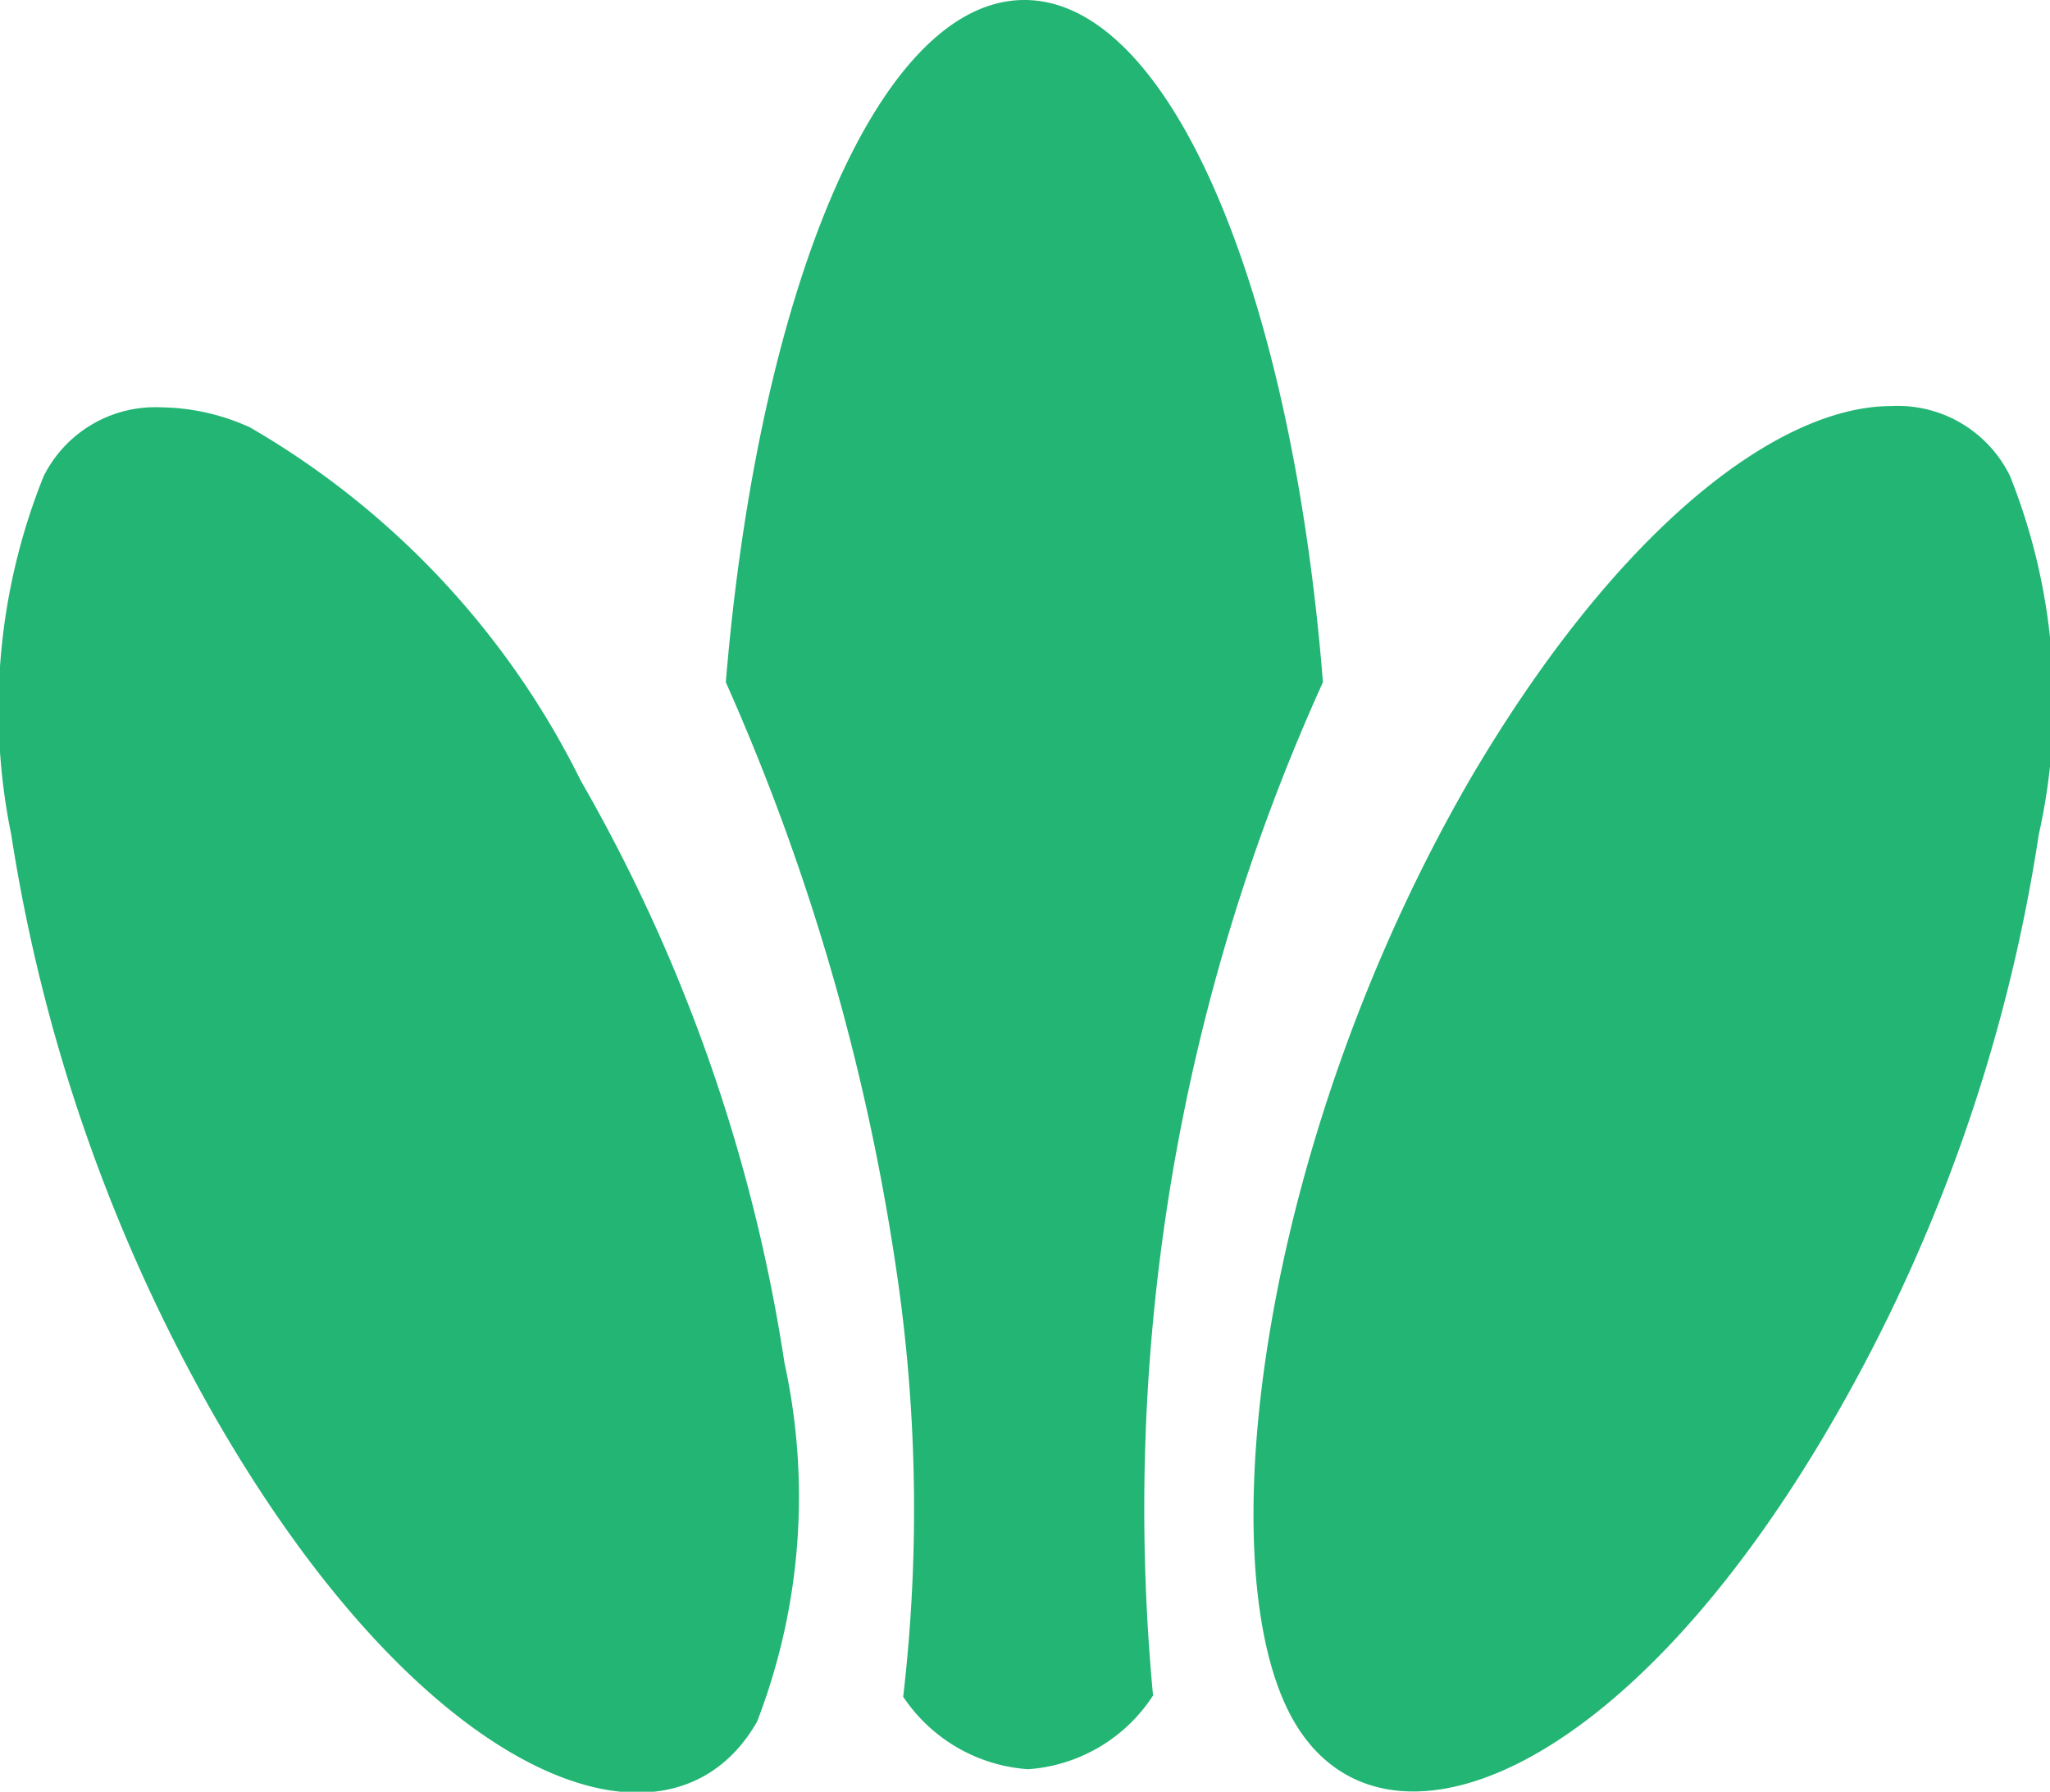 <svg xmlns="http://www.w3.org/2000/svg" viewBox="0 0 16.41 14.34"><g id="Layer_2" data-name="Layer 2"><g id="Layer_1-2" data-name="Layer 1"><path d="M16.32,6.68a4.87,4.87,0,0,0-.23-2.87,1,1,0,0,0-.95-.56c-.92,0-2.21,1-3.38,3-1.69,2.93-2.1,6.33-1.4,7.53s2.64.5,4.33-2.44A13.38,13.38,0,0,0,16.32,6.68Z" style="fill:#22b573"/><path d="M1.72,11.34C3.41,14.28,5.36,15,6.06,13.78a5,5,0,0,0,.22-2.87A13.38,13.38,0,0,0,4.65,6.25,6.7,6.7,0,0,0,2,3.42a1.77,1.77,0,0,0-.71-.16,1,1,0,0,0-.94.55A5,5,0,0,0,.09,6.68,13.58,13.58,0,0,0,1.72,11.34Z" style="fill:#22b573"/><path d="M10.59,5.46C10.34,2.33,9.37,0,8.2,0S6.07,2.33,5.81,5.46a18,18,0,0,1,1.36,4.67,13,13,0,0,1,.06,3.45,1.31,1.31,0,0,0,1,.58,1.3,1.3,0,0,0,1-.59A16,16,0,0,1,10.59,5.46Z" style="fill:#22b573"/></g></g></svg>